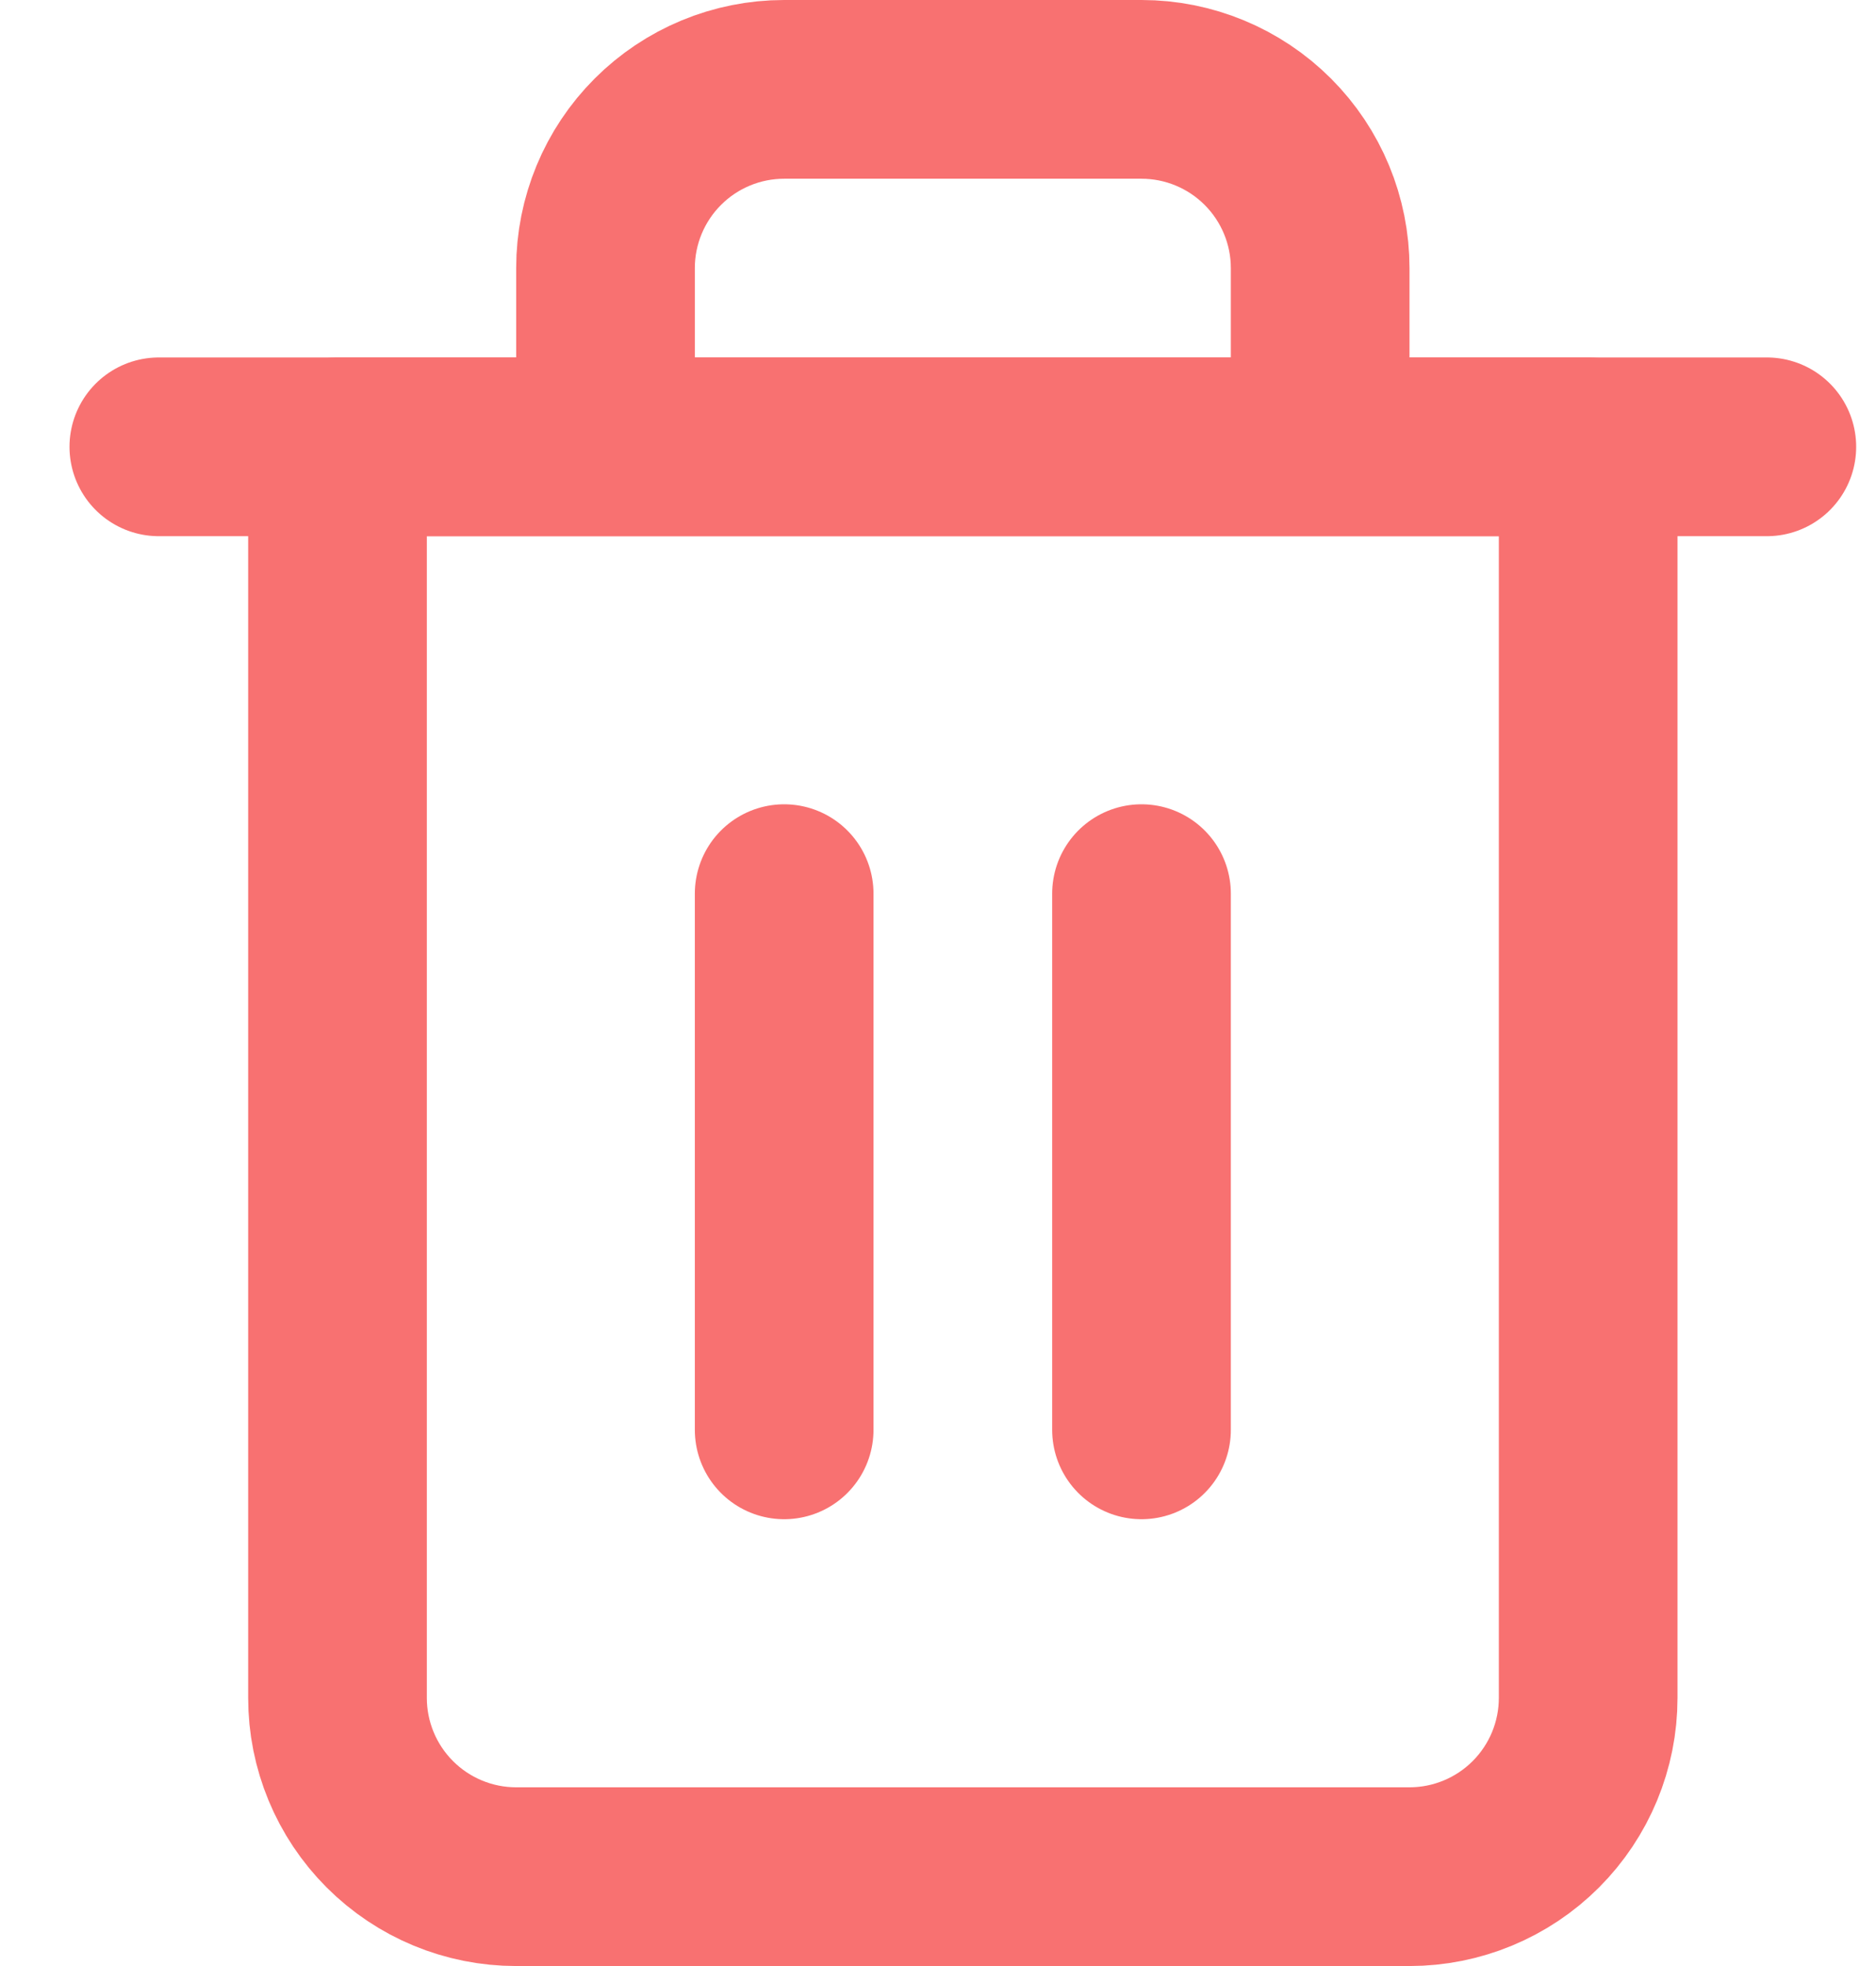 <svg width="21" height="22" viewBox="0 0 21 22" fill="none" xmlns="http://www.w3.org/2000/svg">
<path d="M1.778 5H3.778H19.778" stroke="#F87171" stroke-width="2" stroke-linecap="round" stroke-linejoin="round"/>
<path d="M6.778 5V3C6.778 2.47 6.989 1.961 7.364 1.586C7.739 1.211 8.247 1 8.778 1H12.778C13.308 1 13.817 1.211 14.192 1.586C14.567 1.961 14.778 2.47 14.778 3V5M17.778 5V19C17.778 19.53 17.567 20.039 17.192 20.414C16.817 20.789 16.308 21 15.778 21H5.778C5.247 21 4.739 20.789 4.364 20.414C3.989 20.039 3.778 19.53 3.778 19V5H17.778Z" stroke="#F87171" stroke-width="2" stroke-linecap="round" stroke-linejoin="round"/>
<path d="M8.778 10V16" stroke="#F87171" stroke-width="2" stroke-linecap="round" stroke-linejoin="round"/>
<path d="M12.778 10V16" stroke="#F87171" stroke-width="2" stroke-linecap="round" stroke-linejoin="round"/>
</svg>
